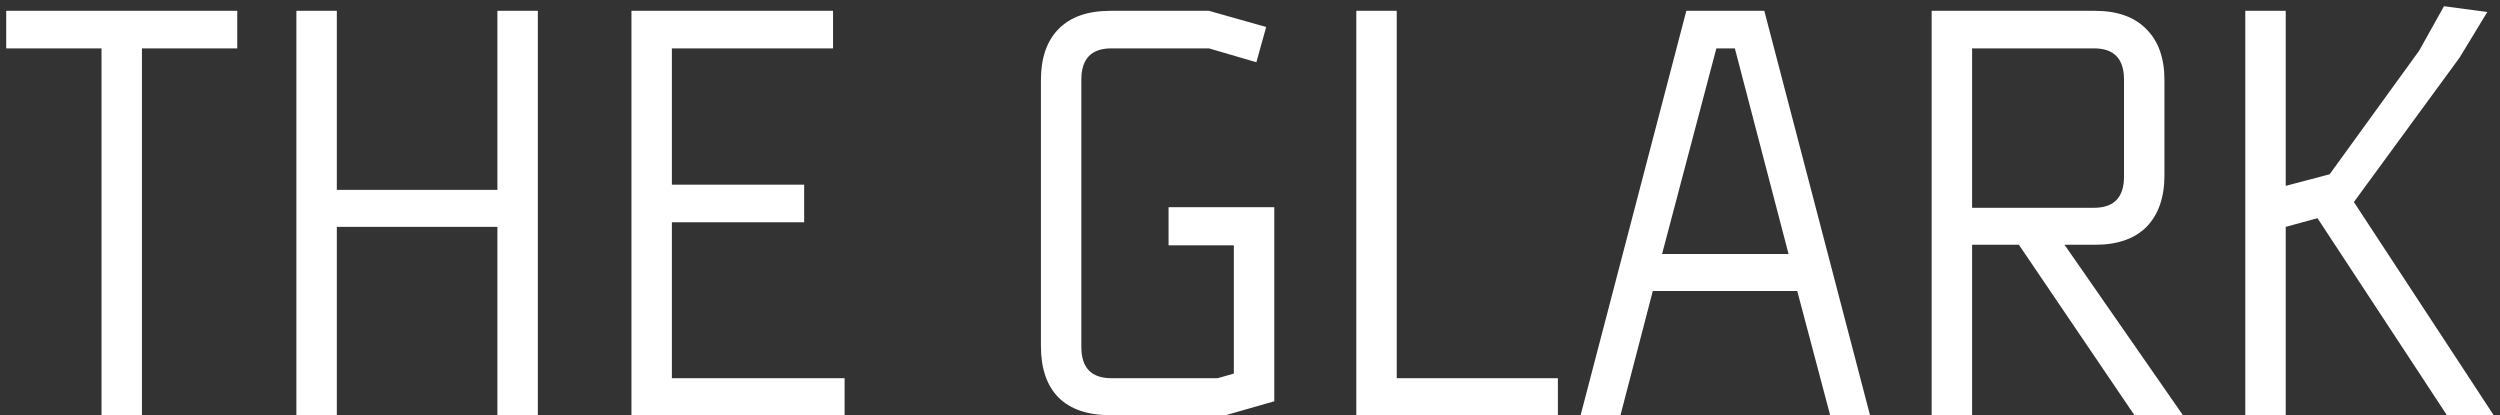 <svg width="277" height="46" viewBox="0 0 277 46" fill="none" xmlns="http://www.w3.org/2000/svg">
<rect x="0" y="0" width="277" height="46" fill="#333333" stroke="none"/>
<path d="M0.688 1.2H26.288V5.36H15.728V46H11.248V5.36H0.688V1.2ZM59.592 1.2V46H55.112V25.136H37.32V46H32.84V1.2H37.32V21.04H55.112V1.2H59.592ZM69.965 1.2H92.301V5.36H74.445V20.464H89.101V24.624H74.445V41.904H93.581V46H69.965V1.2ZM123.013 1.2H133.957L140.293 2.992L139.205 6.896L133.957 5.36H123.141C120.922 5.36 119.813 6.512 119.813 8.816V38.448C119.813 40.752 120.922 41.904 123.141 41.904H134.917L136.709 41.392V27.184H129.477V22.96H141.189V44.464L135.813 46H123.013C120.495 46 118.575 45.339 117.253 44.016C115.973 42.693 115.333 40.795 115.333 38.32V8.88C115.333 6.448 115.973 4.571 117.253 3.248C118.575 1.883 120.495 1.2 123.013 1.2ZM154.758 41.904H172.614V46H150.278V1.2H154.758V41.904ZM198.173 28.144L192.221 5.36H190.173L184.157 28.144H198.173ZM183.133 32.24L179.549 46H175.133L186.845 1.2H195.485L207.197 46H202.781L199.133 32.24H183.133ZM214.028 1.2H232.14C234.614 1.2 236.513 1.883 237.836 3.248C239.158 4.571 239.82 6.448 239.82 8.88V19.44C239.82 21.872 239.158 23.771 237.836 25.136C236.513 26.459 234.614 27.12 232.14 27.12H228.748L241.868 46H236.492L223.692 27.12H218.508V46H214.028V1.2ZM218.508 5.36V23.024H232.012C234.23 23.024 235.34 21.872 235.34 19.568V8.816C235.34 6.512 234.23 5.36 232.012 5.36H218.508ZM268.042 5.616L270.794 0.688L275.594 1.328L272.522 6.384L260.81 22.384L276.298 46H271.114L256.778 24.176L253.258 25.136V46H248.778V1.2H253.258V20.592L258.122 19.312L268.042 5.616Z" fill="white"/>
</svg>
